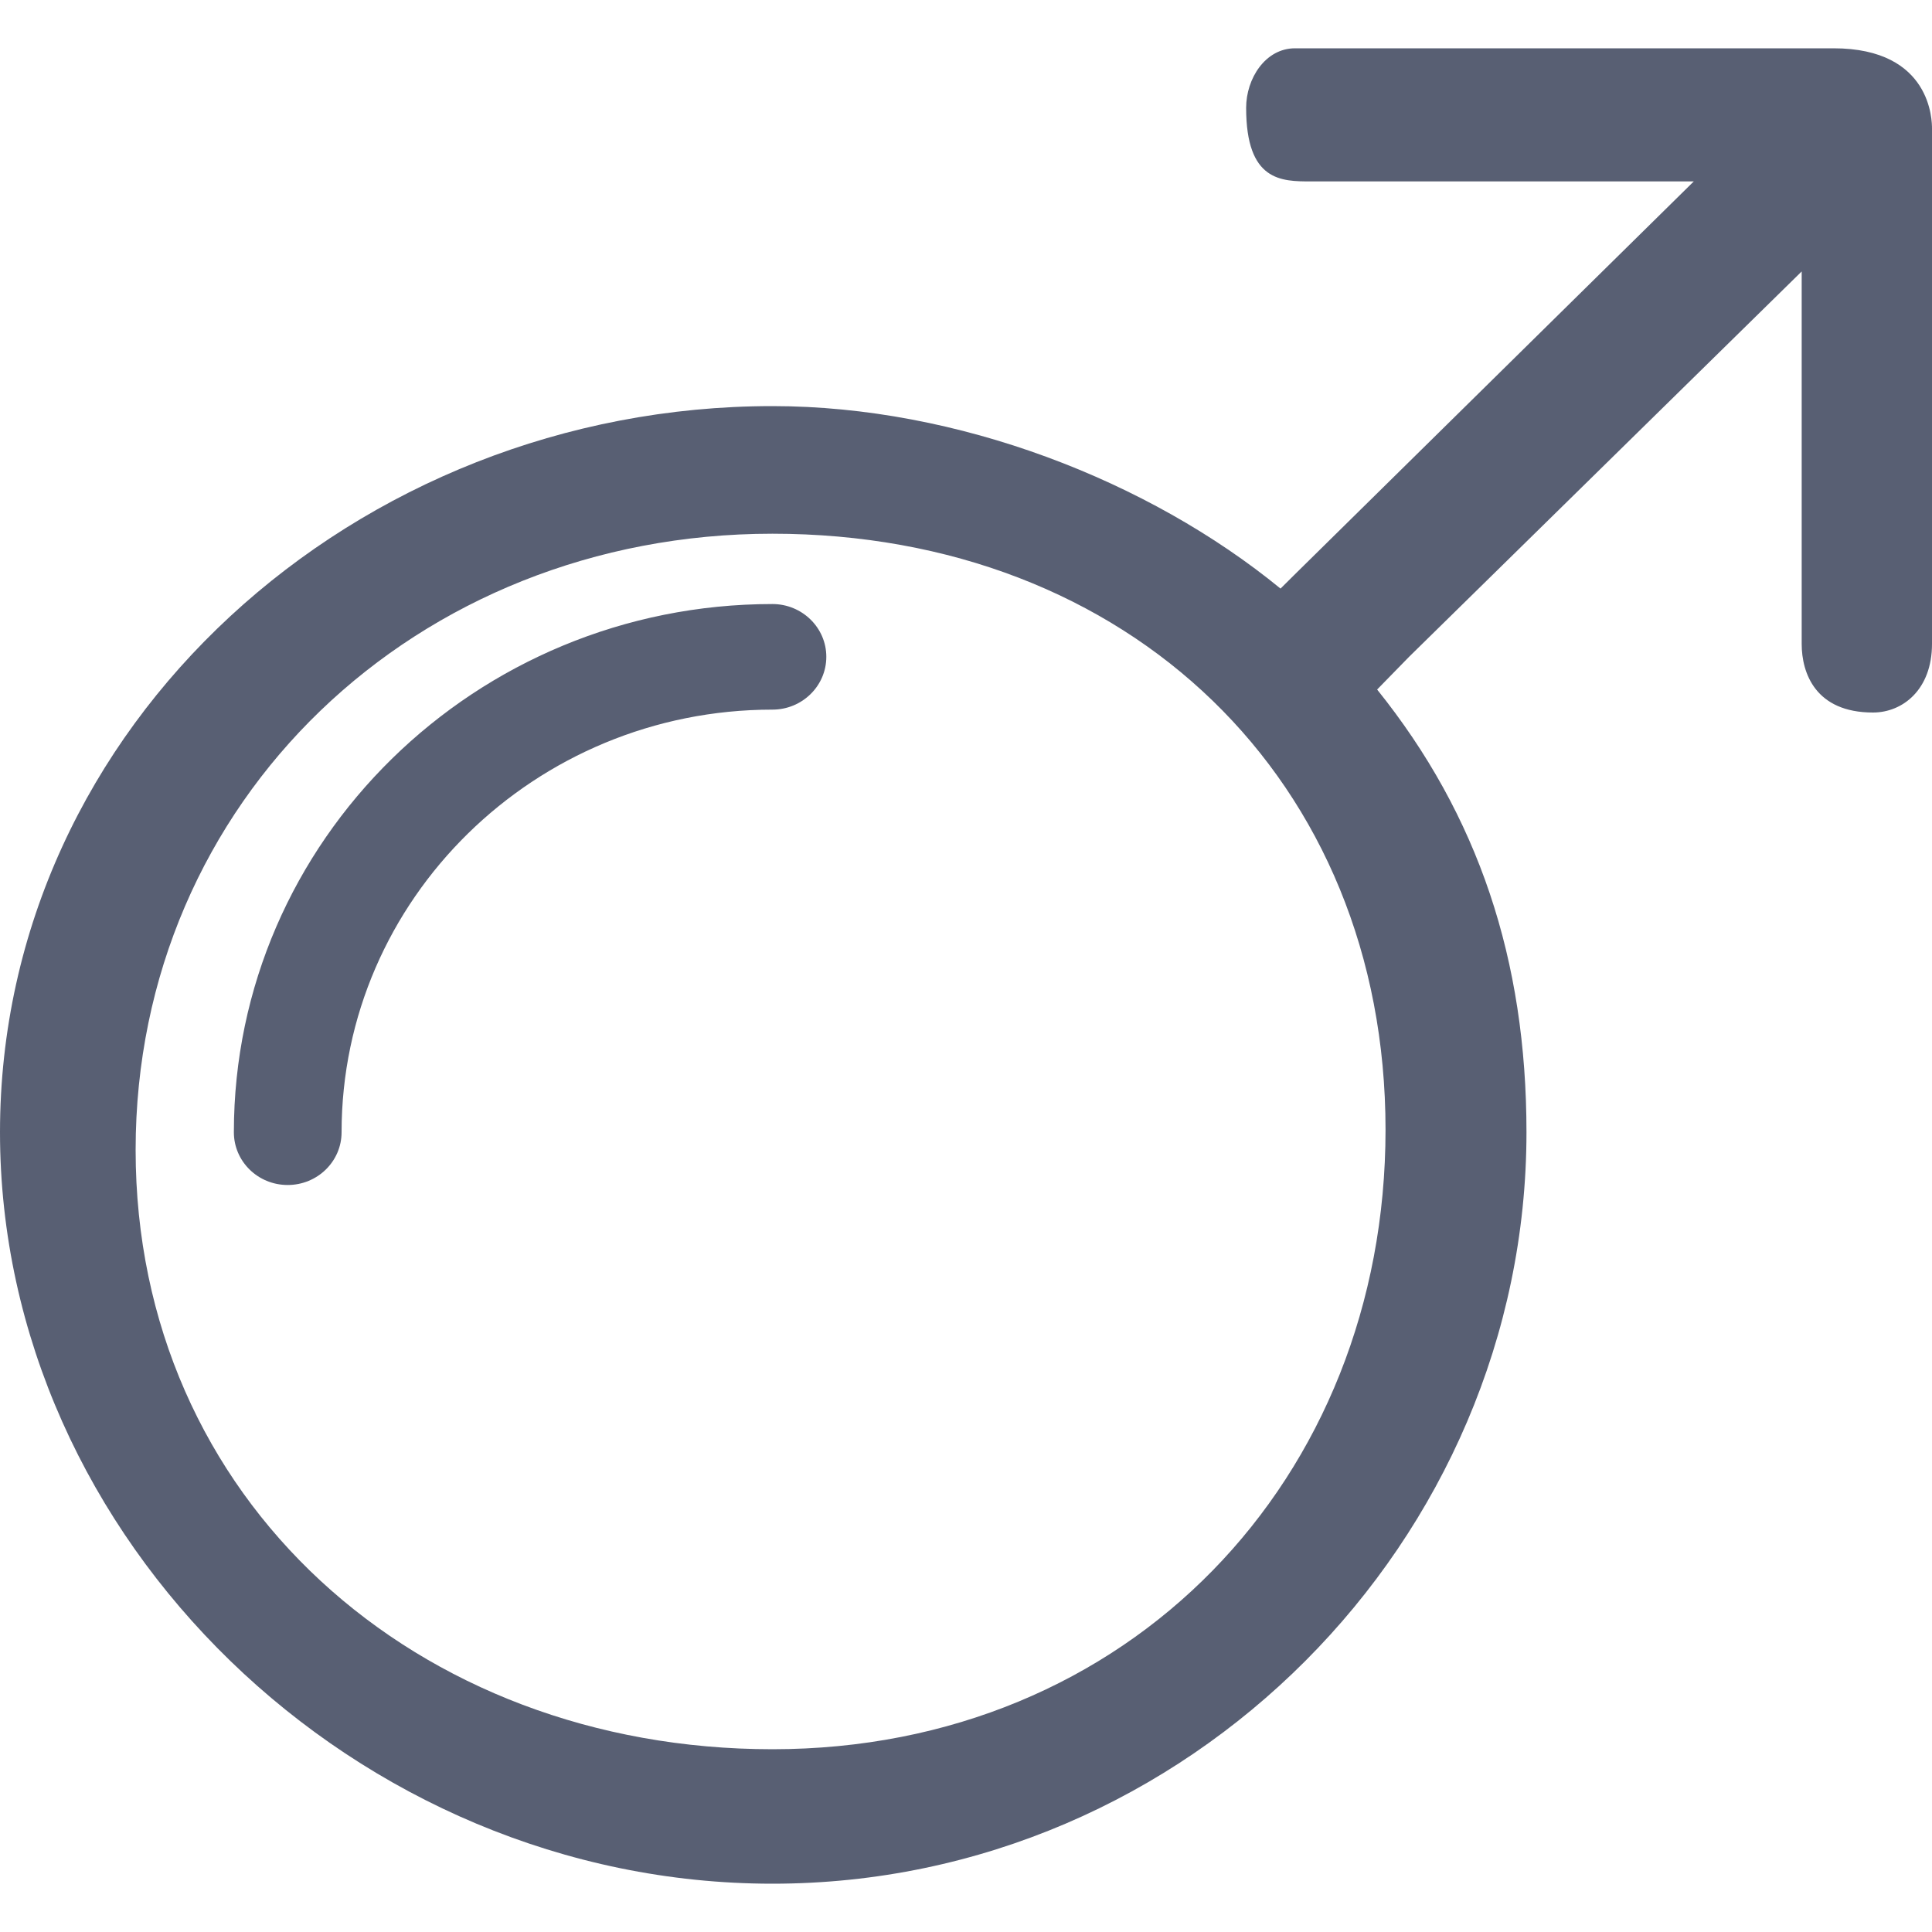 <?xml version="1.0" encoding="UTF-8"?>
<svg width="20px" height="20px" viewBox="0 0 20 20" version="1.1" xmlns="http://www.w3.org/2000/svg" xmlns:xlink="http://www.w3.org/1999/xlink">

    <g id="Page-1" stroke="none" stroke-width="1" fill="none" fill-rule="evenodd">
        <g id="icons" transform="translate(-515, -272)" fill="#585F73">
            <g id="fa-male" transform="translate(514, 271)">
                <path d="M19.981,1.5 L14.406,1.5 C14.098,1.5 13.9,1.814 13.9,2.116 C13.9,2.878 14.264,2.878 14.572,2.878 L18.534,2.878 L14.406,6.944 C14.383,6.966 14.406,6.944 14.256,7.093 C12.895,5.979 10.918,5.204 8.996,5.204 C4.692,5.204 1,8.499 1,12.721 C1,16.942 4.692,20.5 8.996,20.5 C13.301,20.5 16.802,16.942 16.802,12.721 C16.802,10.936 16.304,9.442 15.256,8.138 L15.587,7.799 L19.651,3.81 L19.651,7.666 C19.651,7.968 19.794,8.376 20.389,8.376 C20.697,8.376 21,8.138 21,7.666 L21,2.331 C21,2.26 21,1.5 19.981,1.5 Z M8.996,6.525 C12.685,6.525 15.343,9.077 15.343,12.695 C15.343,16.313 12.685,19.108 8.996,19.108 C5.307,19.108 2.404,16.522 2.404,12.904 C2.404,9.286 5.307,6.525 8.996,6.525 Z M8.996,7.253 C5.922,7.253 3.421,9.705 3.421,12.721 C3.421,13.023 3.67,13.267 3.978,13.267 C4.286,13.267 4.536,13.023 4.536,12.721 C4.536,10.309 6.537,8.346 8.996,8.346 C9.304,8.346 9.554,8.101 9.554,7.799 C9.554,7.498 9.304,7.253 8.996,7.253 Z" id="Combined-Shape"></path>
            </g>
        </g>
    </g>
</svg>
